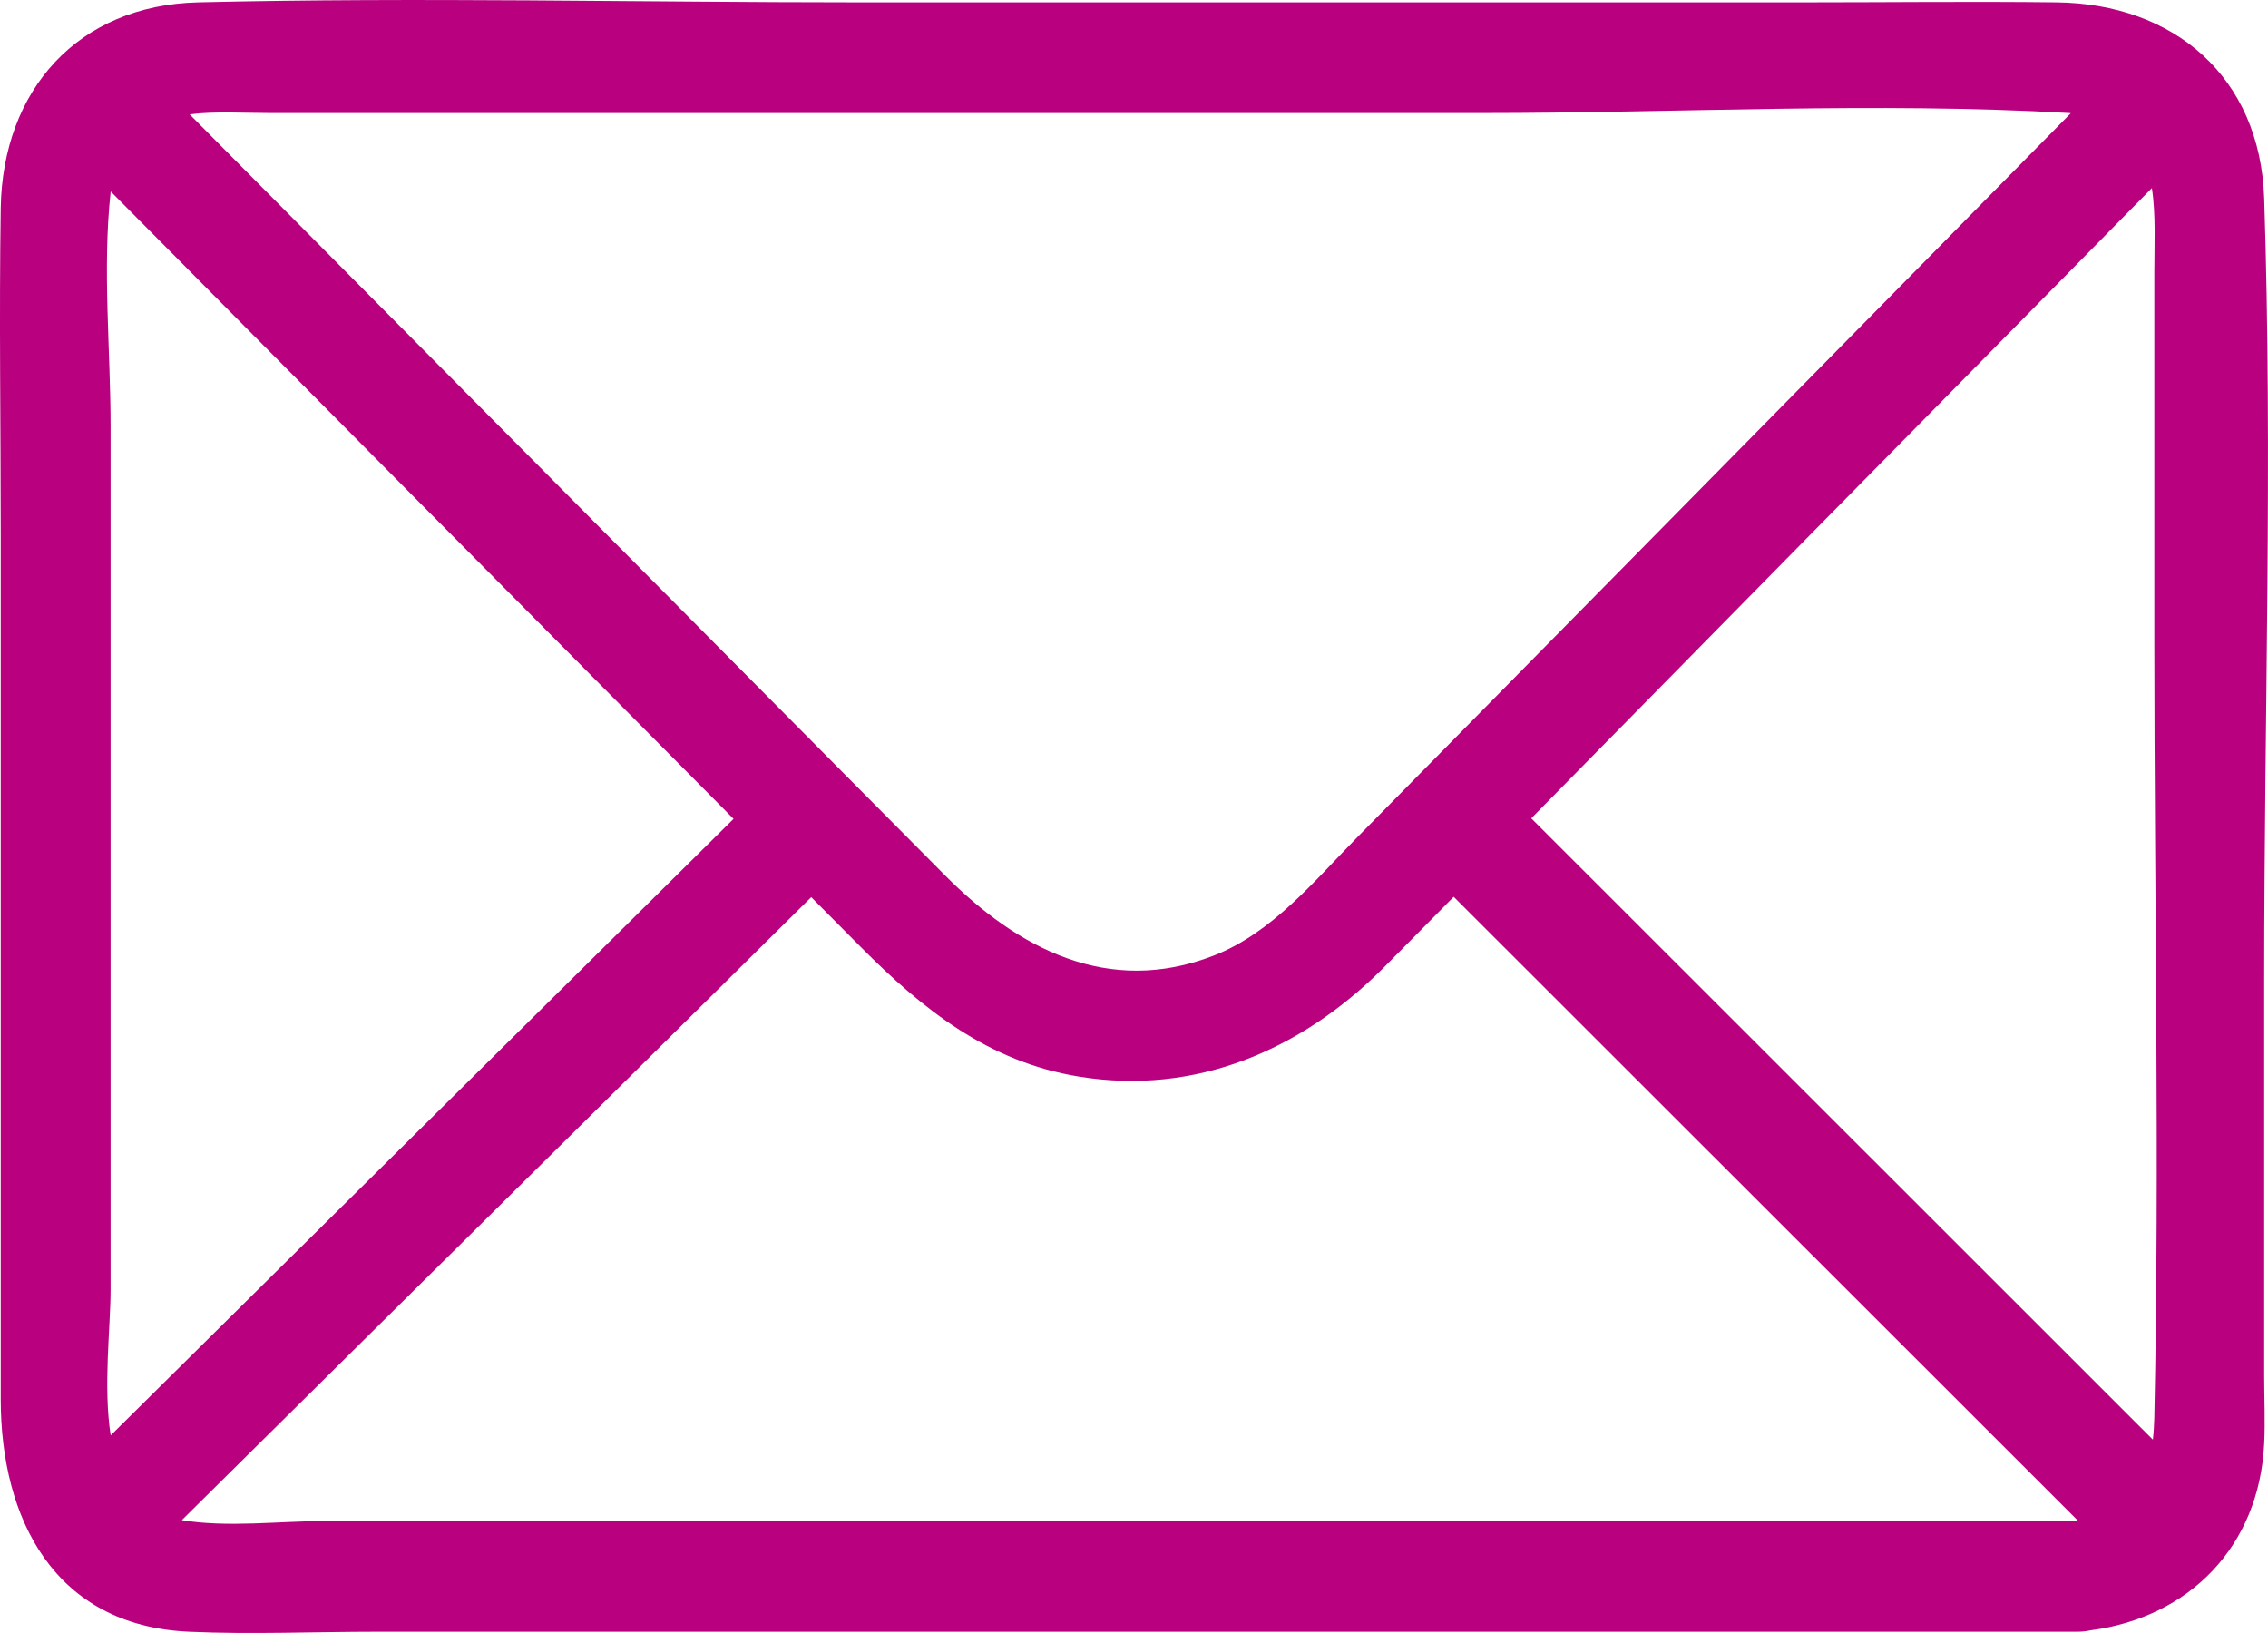 <svg width="25" height="18" viewBox="0 0 25 18" fill="none" xmlns="http://www.w3.org/2000/svg">
<path fill-rule="evenodd" clip-rule="evenodd" d="M23.747 15.623C23.745 15.707 23.74 15.789 23.731 15.869C21.447 13.586 19.163 11.303 16.879 9.02C17.867 8.017 18.853 7.012 19.841 6.009C21.134 4.698 22.427 3.385 23.72 2.073C23.765 2.367 23.747 2.699 23.747 3.006V7.086C23.747 9.93 23.807 12.781 23.747 15.623V15.623ZM22.899 16.766H7.373H3.581C3.077 16.766 2.508 16.84 2.004 16.756L8.942 9.889C9.124 10.072 9.305 10.254 9.487 10.437C10.171 11.127 10.899 11.706 11.894 11.867C13.183 12.077 14.345 11.573 15.249 10.669C15.508 10.409 15.765 10.146 16.024 9.885C18.319 12.178 20.613 14.472 22.908 16.765C22.905 16.765 22.902 16.766 22.899 16.766V16.766ZM1.219 14.218V9.653V4.698C1.219 3.858 1.128 2.959 1.219 2.123C1.22 2.118 1.221 2.115 1.221 2.111C3.51 4.416 5.798 6.721 8.086 9.026C5.797 11.292 3.509 13.557 1.22 15.822C1.136 15.281 1.219 14.63 1.219 14.218V14.218ZM2.98 1.246H6.405H16.346C18.487 1.246 20.669 1.122 22.808 1.246C22.815 1.246 22.82 1.248 22.826 1.248C20.206 3.908 17.584 6.567 14.963 9.227C14.488 9.709 14.022 10.283 13.379 10.533C12.216 10.986 11.216 10.454 10.414 9.646C8.866 8.087 7.318 6.527 5.77 4.967C4.543 3.732 3.317 2.496 2.09 1.26C2.375 1.225 2.691 1.246 2.98 1.246V1.246ZM24.958 10.769C24.958 7.914 25.052 5.042 24.958 2.188C24.914 0.844 23.96 0.041 22.67 0.026C21.741 0.015 20.811 0.026 19.882 0.026H9.462C7.039 0.026 4.607 -0.032 2.184 0.026C0.861 0.058 0.029 0.99 0.008 2.295C-0.01 3.488 0.008 4.682 0.008 5.874V15.42C0.008 16.744 0.6 17.919 2.082 17.986C2.769 18.017 3.464 17.986 4.152 17.986H22.447H22.899C22.952 17.986 23 17.98 23.045 17.97C24.126 17.83 24.905 17.049 24.958 15.911C24.97 15.665 24.958 15.416 24.958 15.169V10.769Z" fill="#b9007e"/>
</svg>
